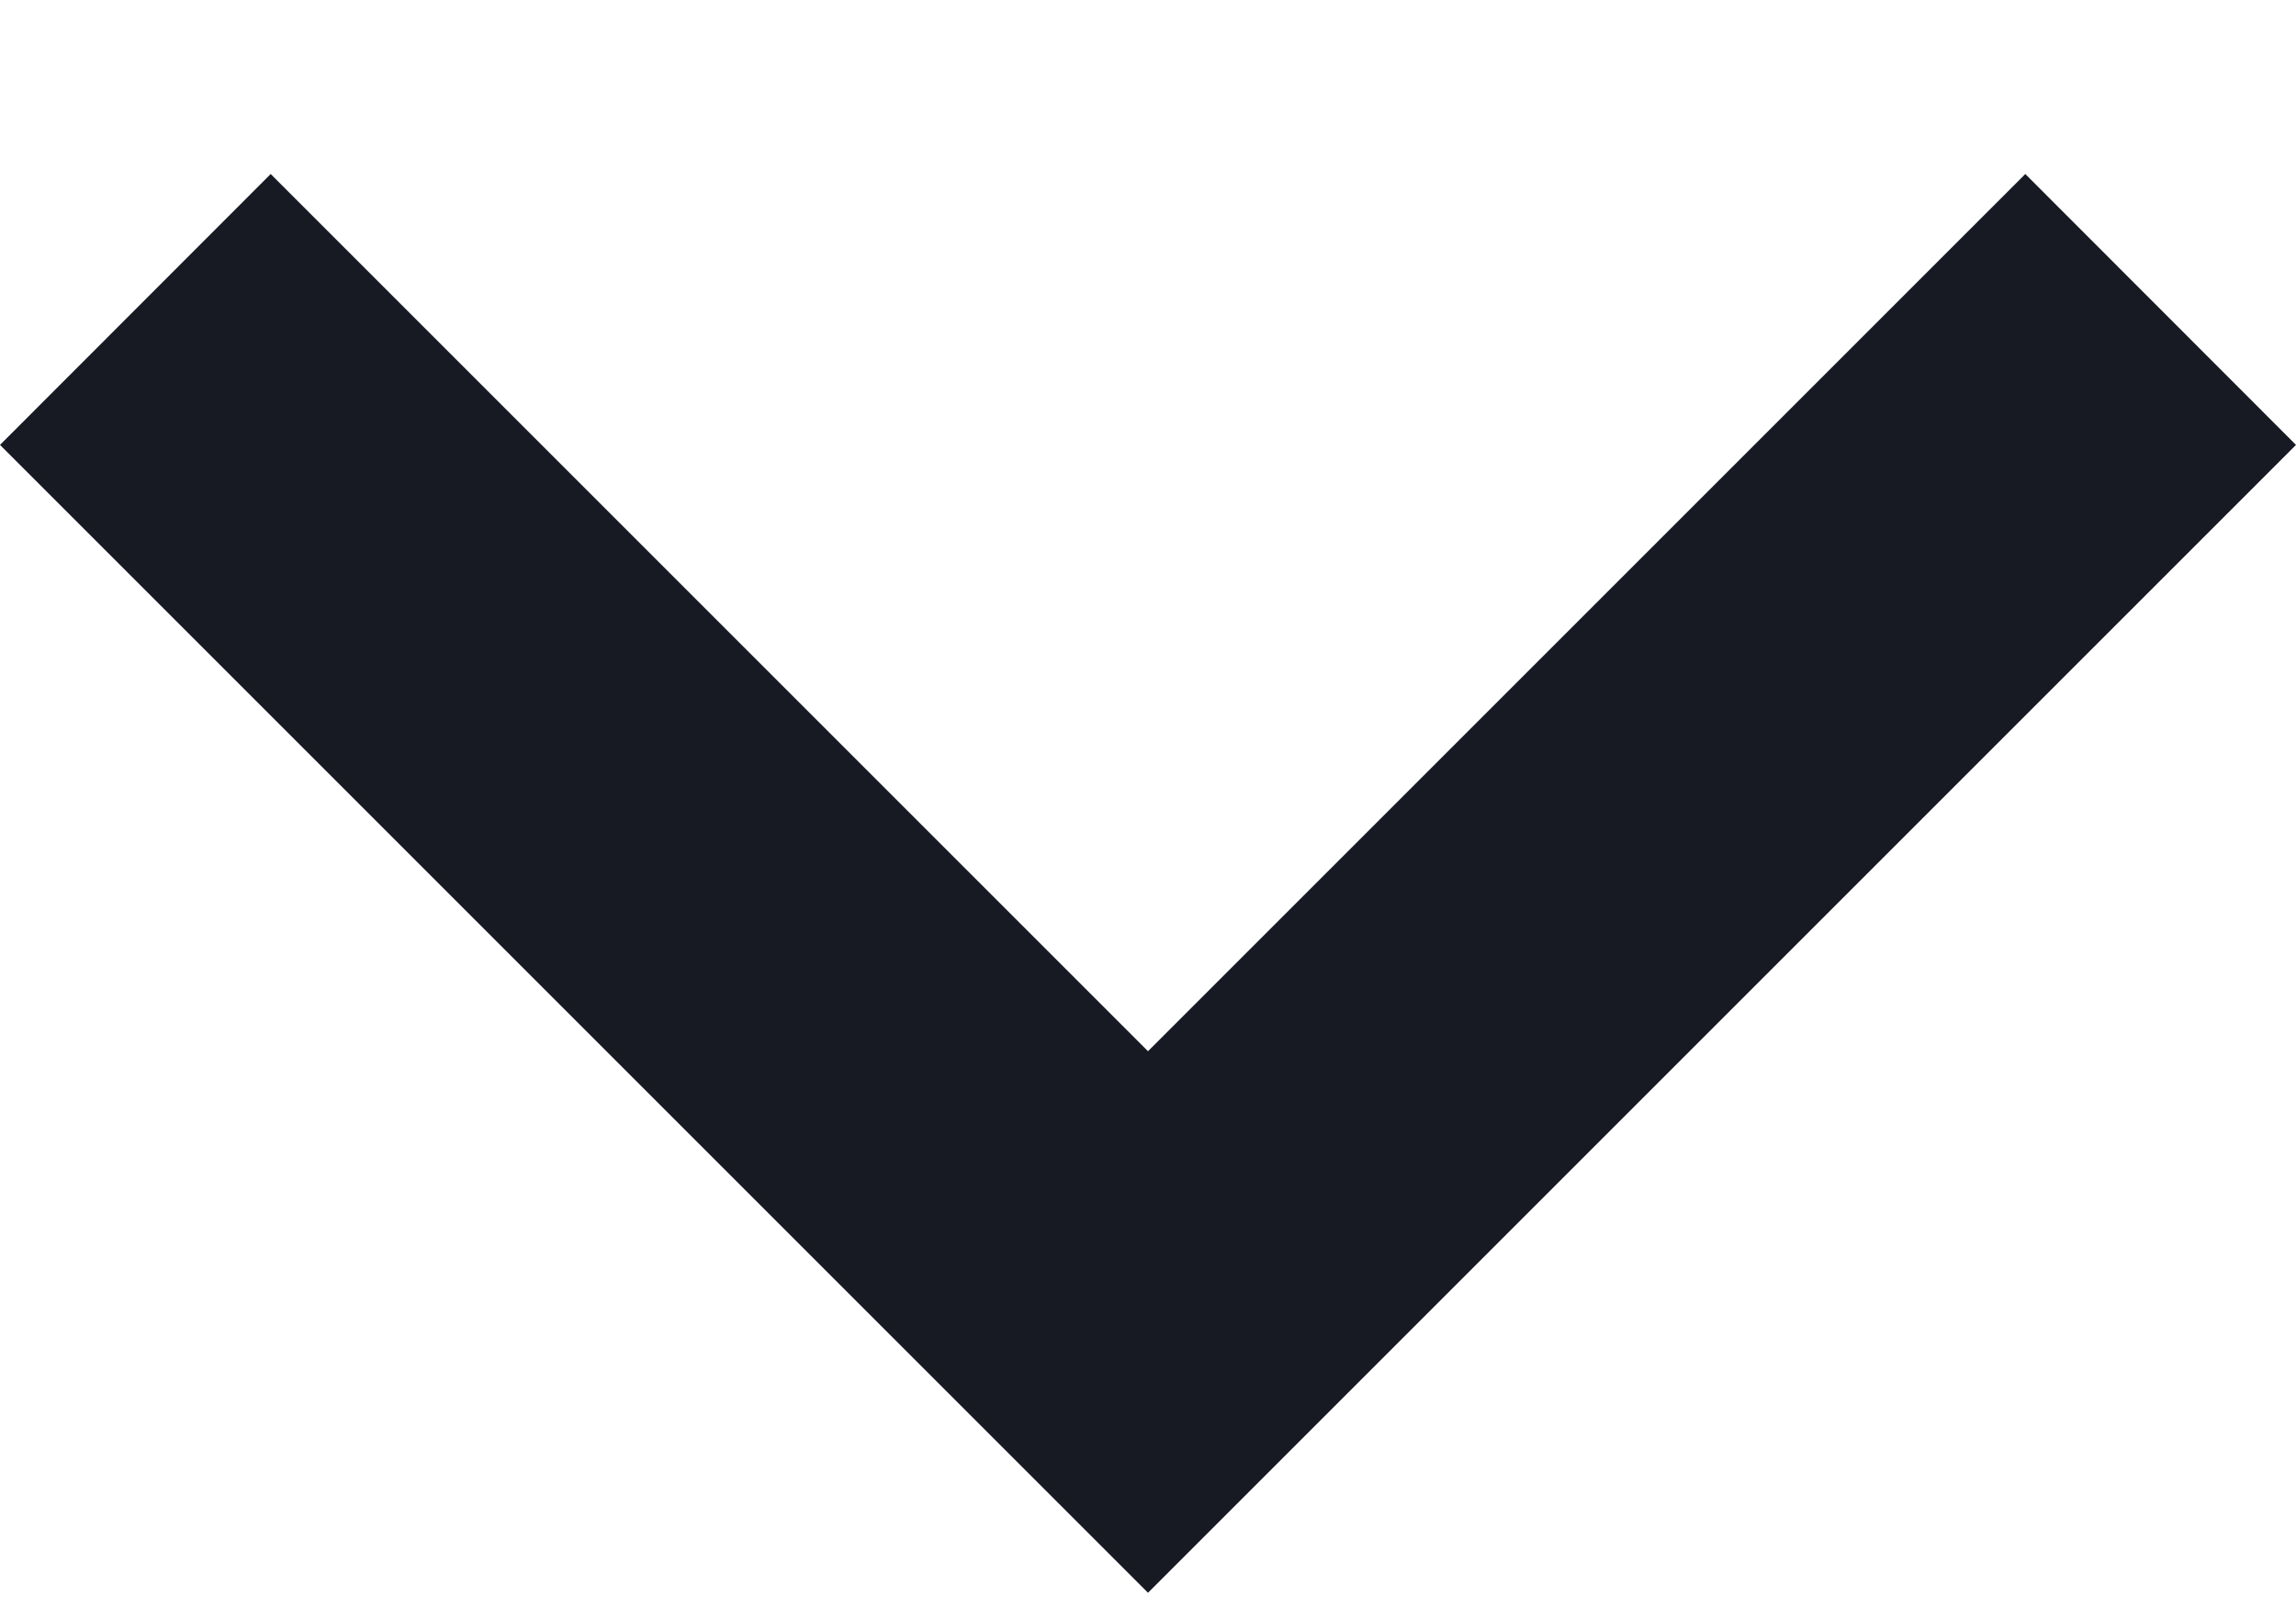 <?xml version="1.0" encoding="UTF-8"?>
<svg width="10px" height="7px" viewBox="0 0 10 7" version="1.1" xmlns="http://www.w3.org/2000/svg" xmlns:xlink="http://www.w3.org/1999/xlink">
    <!-- Generator: Sketch 63.1 (92452) - https://sketch.com -->
    <title>arrow-down</title>
    <desc>Created with Sketch.</desc>
    <g id="Page-1" stroke="none" stroke-width="1" fill="none" fill-rule="evenodd">
        <g id="Desktop" transform="translate(-266, -146)" fill="#171A23" fill-rule="nonzero">
            <g id="Group-4" transform="translate(0, 81)">
                <g id="arrow-down" transform="translate(266, 65.5)">
                    <polygon id="Path" points="1.179 0.258 5 4.079 8.821 0.258 10 1.438 5 6.438 0 1.438"></polygon>
                </g>
            </g>
        </g>
    </g>
</svg>